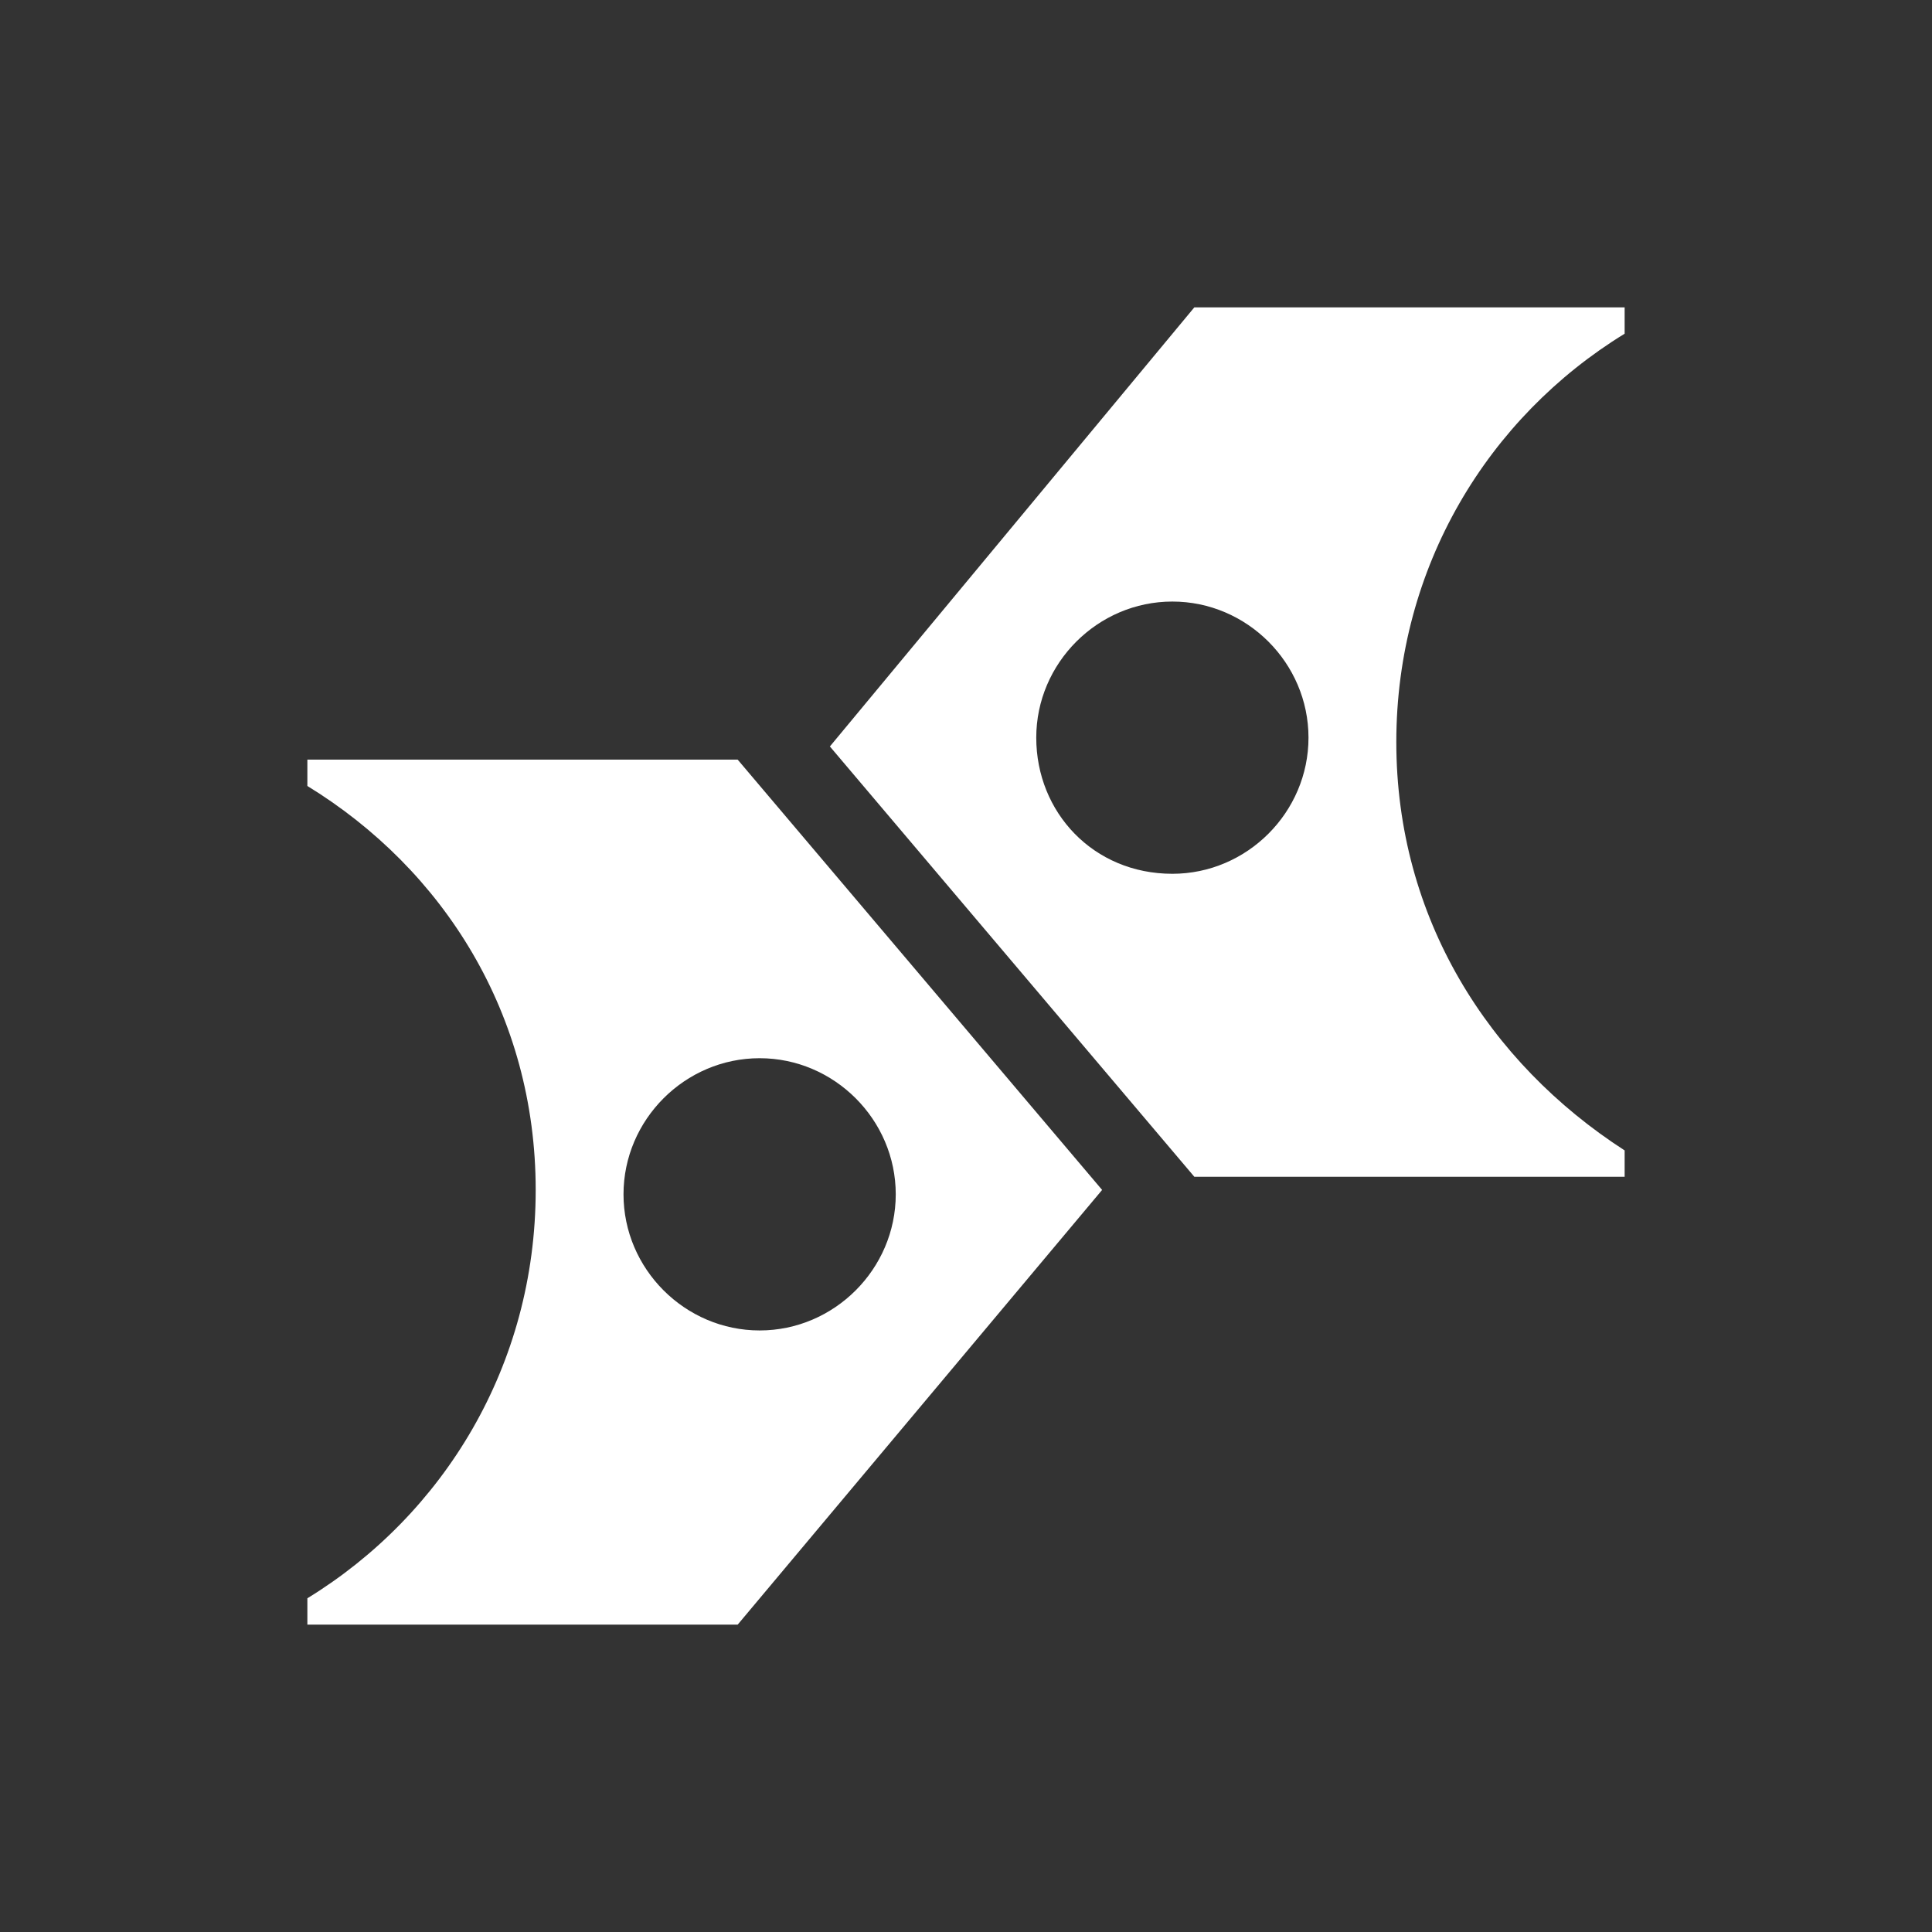 <svg height="44" viewBox="0 0 44 44" width="44" xmlns="http://www.w3.org/2000/svg"><rect x="0" y="0" width="44" height="44" fill="#333333" stroke="none"/><path clip-rule="evenodd" d="m37 7.6c-3.1 1.9-5.2 5.3-5.2 9.3s2.1 7.3 5.2 9.3v.6h-9.8l-8.3-9.8 8.3-10h9.8zm-10.3 12.3c1.7 0 3.1-1.4 3.1-3.1s-1.4-3.1-3.1-3.1-3.1 1.4-3.1 3.1 1.3 3.1 3.1 3.1zm-19.7-2v-.6h9.8l8.3 9.8-8.3 9.9h-9.8v-.6c3.1-1.9 5.2-5.3 5.2-9.3s-2.1-7.3-5.2-9.2zm10.3 12.4c1.7 0 3.1-1.4 3.1-3.1s-1.4-3.1-3.1-3.1-3.1 1.4-3.1 3.1 1.4 3.1 3.1 3.1z" fill="#fff" fill-rule="evenodd"/></svg>